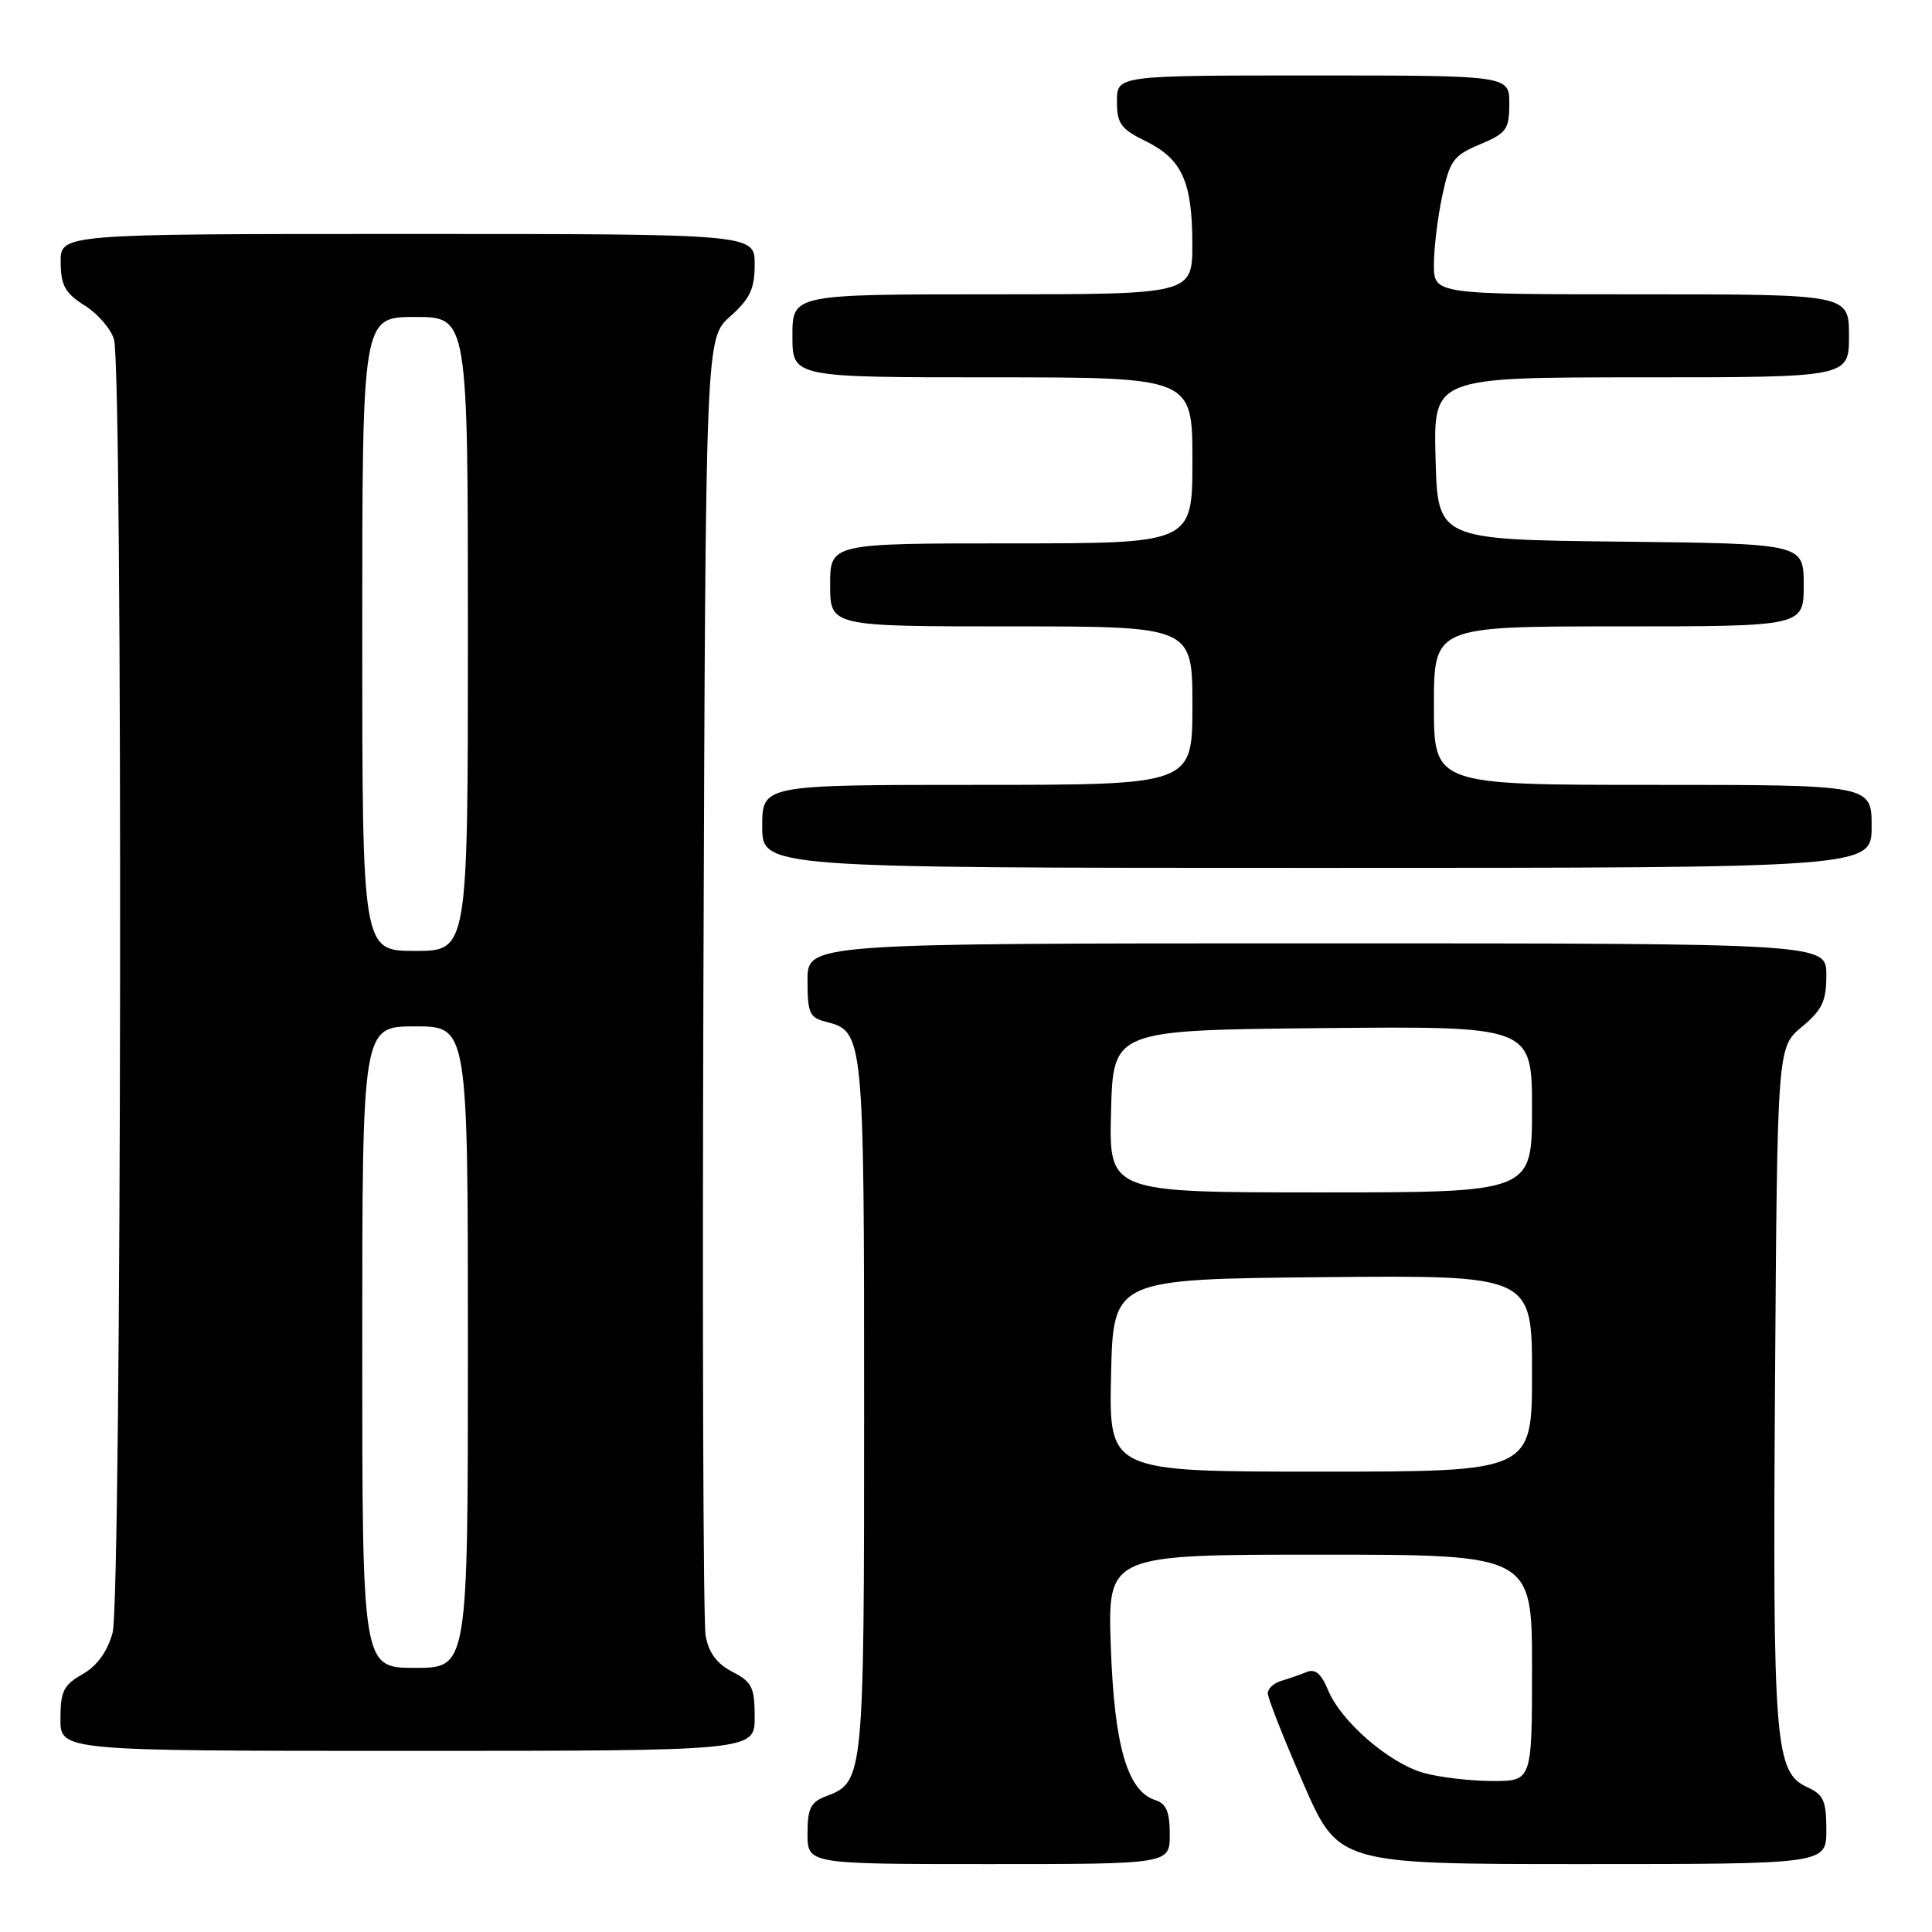 <?xml version="1.0" encoding="UTF-8" standalone="no"?>
<!DOCTYPE svg PUBLIC "-//W3C//DTD SVG 1.1//EN" "http://www.w3.org/Graphics/SVG/1.1/DTD/svg11.dtd" >
<svg xmlns="http://www.w3.org/2000/svg" xmlns:xlink="http://www.w3.org/1999/xlink" version="1.1" viewBox="0 0 256 256">
 <g >
 <path fill="currentColor"
d=" M 155.00 243.07 C 155.00 240.08 154.54 238.99 153.10 238.53 C 149.39 237.35 147.65 231.37 147.19 218.25 C 146.76 206.00 146.76 206.00 174.88 206.00 C 203.00 206.00 203.00 206.00 203.00 221.00 C 203.00 236.00 203.00 236.00 197.75 235.99 C 194.86 235.99 190.78 235.51 188.68 234.93 C 184.09 233.65 177.71 228.14 175.97 223.94 C 175.06 221.74 174.27 221.08 173.11 221.56 C 172.22 221.93 170.71 222.45 169.75 222.73 C 168.79 223.01 168.00 223.74 167.99 224.37 C 167.98 224.99 170.09 230.34 172.67 236.25 C 177.35 247.00 177.35 247.00 209.68 247.00 C 242.00 247.00 242.00 247.00 242.00 242.48 C 242.00 238.62 241.63 237.79 239.49 236.82 C 235.18 234.85 234.88 231.18 235.20 183.35 C 235.50 138.78 235.50 138.78 238.75 136.07 C 241.47 133.80 242.00 132.67 242.00 129.18 C 242.00 125.00 242.00 125.00 174.50 125.00 C 107.00 125.00 107.00 125.00 107.00 129.89 C 107.00 134.26 107.26 134.85 109.47 135.40 C 114.45 136.65 114.50 137.20 114.50 186.50 C 114.50 235.81 114.47 236.11 109.44 238.02 C 107.41 238.79 107.00 239.63 107.00 242.98 C 107.00 247.00 107.00 247.00 131.00 247.00 C 155.00 247.00 155.00 247.00 155.00 243.07 Z  M 100.00 227.53 C 100.00 223.58 99.65 222.87 97.04 221.52 C 94.99 220.46 93.91 219.01 93.50 216.75 C 93.18 214.96 93.05 175.55 93.21 129.17 C 93.50 44.84 93.50 44.84 96.75 41.93 C 99.39 39.57 100.00 38.28 100.00 35.01 C 100.00 31.00 100.00 31.00 54.00 31.00 C 8.00 31.00 8.00 31.00 8.04 34.75 C 8.07 37.85 8.62 38.84 11.25 40.50 C 12.99 41.60 14.73 43.62 15.11 45.00 C 16.30 49.29 16.12 212.02 14.92 216.34 C 14.22 218.88 12.87 220.73 10.94 221.84 C 8.43 223.26 8.01 224.10 8.01 227.75 C 8.00 232.00 8.00 232.00 54.00 232.00 C 100.00 232.00 100.00 232.00 100.00 227.53 Z  M 248.00 109.50 C 248.00 104.00 248.00 104.00 219.00 104.00 C 190.00 104.00 190.00 104.00 190.00 93.50 C 190.00 83.00 190.00 83.00 214.50 83.00 C 239.00 83.00 239.00 83.00 239.00 77.52 C 239.00 72.04 239.00 72.04 214.75 71.77 C 190.50 71.50 190.50 71.50 190.22 60.75 C 189.93 50.00 189.93 50.00 217.47 50.00 C 245.00 50.00 245.00 50.00 245.00 44.50 C 245.00 39.00 245.00 39.00 217.50 39.00 C 190.00 39.00 190.00 39.00 190.00 35.05 C 190.00 32.88 190.50 28.77 191.11 25.93 C 192.11 21.26 192.59 20.60 196.10 19.13 C 199.62 17.65 199.98 17.16 199.99 13.75 C 200.00 10.00 200.00 10.00 174.00 10.00 C 148.00 10.00 148.00 10.00 148.00 13.42 C 148.00 16.37 148.51 17.08 151.74 18.67 C 156.61 21.05 157.97 24.01 157.99 32.25 C 158.00 39.00 158.00 39.00 131.50 39.00 C 105.00 39.00 105.00 39.00 105.00 44.50 C 105.00 50.00 105.00 50.00 131.50 50.00 C 158.00 50.00 158.00 50.00 158.00 61.00 C 158.00 72.00 158.00 72.00 134.00 72.00 C 110.00 72.00 110.00 72.00 110.00 77.50 C 110.00 83.00 110.00 83.00 134.00 83.00 C 158.00 83.00 158.00 83.00 158.00 93.50 C 158.00 104.00 158.00 104.00 129.50 104.00 C 101.00 104.00 101.00 104.00 101.00 109.50 C 101.00 115.00 101.00 115.00 174.50 115.00 C 248.00 115.00 248.00 115.00 248.00 109.50 Z  M 147.22 182.25 C 147.50 169.50 147.50 169.50 175.25 169.23 C 203.00 168.97 203.00 168.97 203.00 181.98 C 203.00 195.00 203.00 195.00 174.97 195.00 C 146.94 195.00 146.94 195.00 147.22 182.25 Z  M 147.22 147.25 C 147.50 136.50 147.50 136.50 175.25 136.23 C 203.00 135.97 203.00 135.97 203.00 146.98 C 203.00 158.00 203.00 158.00 174.97 158.00 C 146.93 158.00 146.93 158.00 147.22 147.25 Z  M 48.00 178.50 C 48.00 136.00 48.00 136.00 55.00 136.00 C 62.00 136.00 62.00 136.00 62.00 178.50 C 62.00 221.00 62.00 221.00 55.00 221.00 C 48.00 221.00 48.00 221.00 48.00 178.50 Z  M 48.00 84.00 C 48.00 42.00 48.00 42.00 55.00 42.00 C 62.00 42.00 62.00 42.00 62.00 84.00 C 62.00 126.00 62.00 126.00 55.00 126.00 C 48.00 126.00 48.00 126.00 48.00 84.00 Z "/>
</g>
</svg>